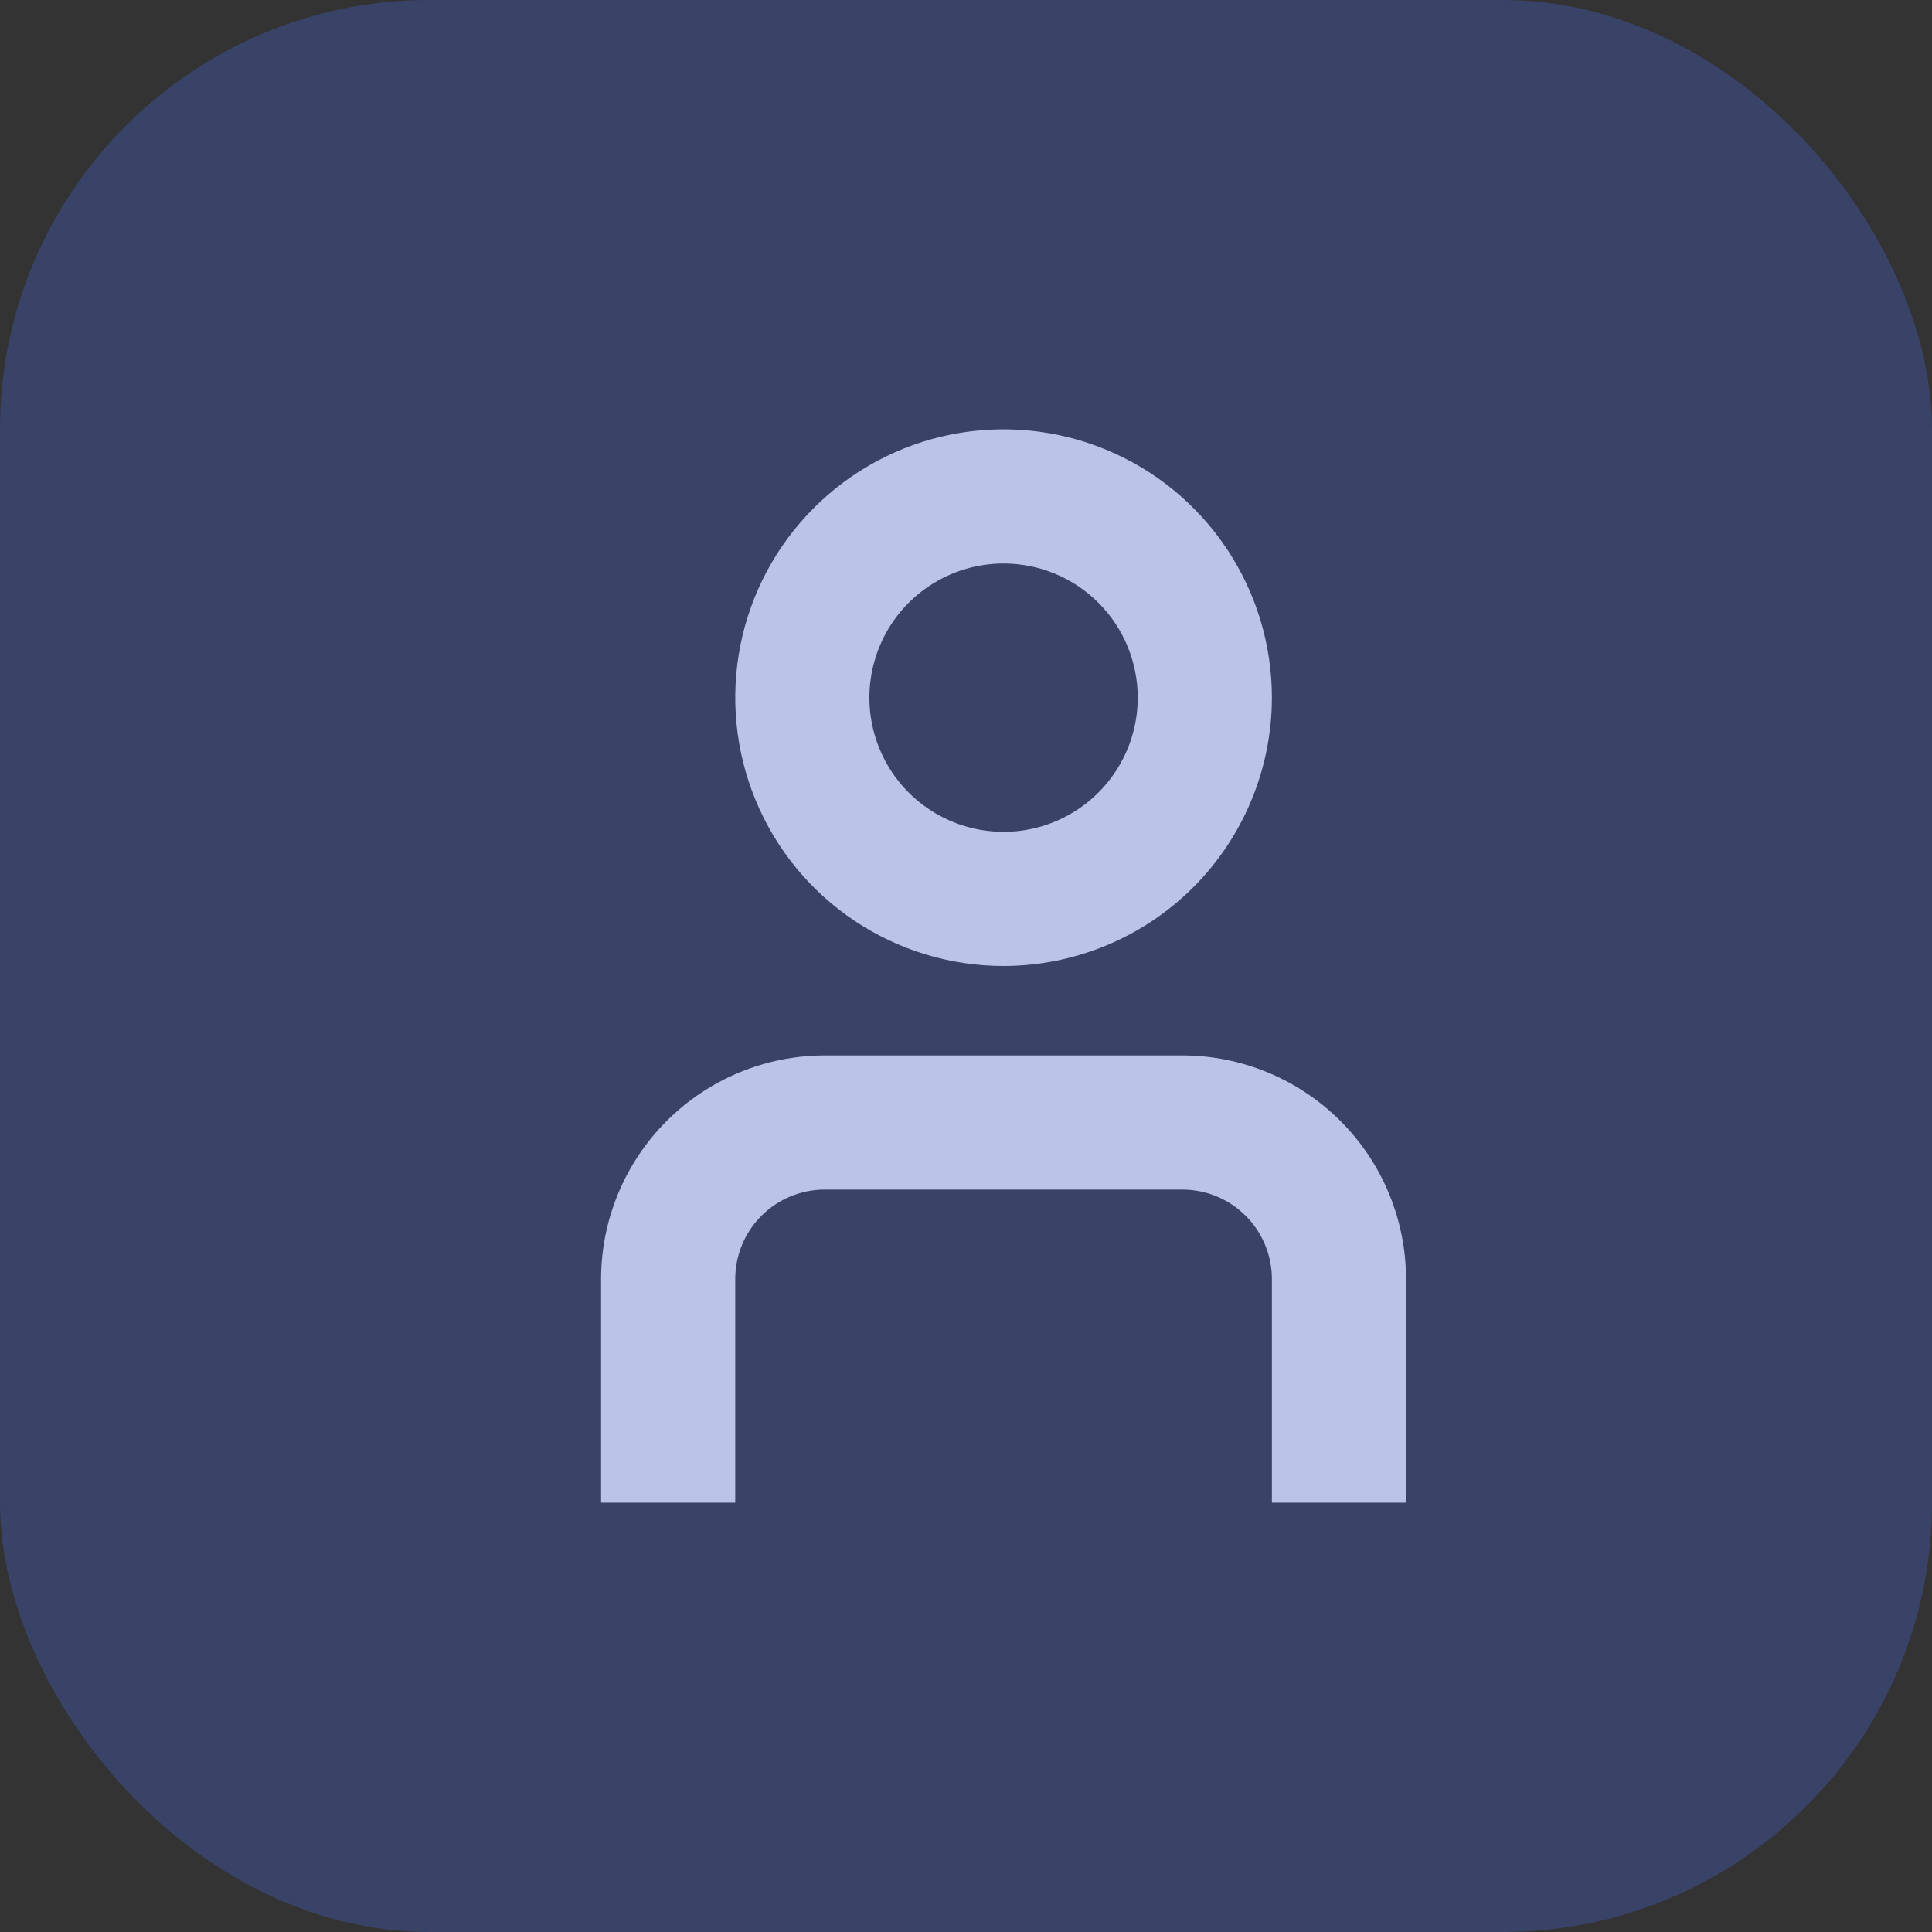 <svg width="45" height="45" viewBox="0 0 45 45" fill="none" xmlns="http://www.w3.org/2000/svg">
<rect x="0" y="0" width="45" height="45" fill="#333333" stroke="none"/>
<path d="M32.75 35H29.625V29.792C29.625 29.239 29.405 28.709 29.015 28.319C28.624 27.928 28.094 27.708 27.542 27.708H19.208C18.656 27.708 18.126 27.928 17.735 28.319C17.345 28.709 17.125 29.239 17.125 29.792V35H14V29.792C14.002 28.411 14.551 27.087 15.527 26.111C16.504 25.134 17.828 24.585 19.208 24.583H27.542C28.922 24.585 30.246 25.134 31.223 26.111C32.199 27.087 32.748 28.411 32.75 29.792V35Z" fill="#F0F0F0"/>
<path d="M23.375 22.5C22.139 22.5 20.93 22.133 19.903 21.447C18.875 20.76 18.074 19.784 17.601 18.642C17.128 17.5 17.004 16.243 17.245 15.031C17.486 13.818 18.081 12.705 18.956 11.831C19.83 10.957 20.943 10.361 22.156 10.12C23.368 9.879 24.625 10.003 25.767 10.476C26.909 10.949 27.885 11.75 28.572 12.778C29.258 13.806 29.625 15.014 29.625 16.25C29.623 17.907 28.964 19.496 27.793 20.668C26.621 21.839 25.032 22.498 23.375 22.5ZM23.375 13.125C22.757 13.125 22.153 13.308 21.639 13.652C21.125 13.995 20.724 14.483 20.488 15.054C20.251 15.625 20.189 16.253 20.31 16.86C20.431 17.466 20.728 18.023 21.165 18.46C21.602 18.897 22.159 19.194 22.765 19.315C23.372 19.436 24 19.374 24.571 19.137C25.142 18.901 25.63 18.5 25.973 17.986C26.317 17.472 26.5 16.868 26.5 16.25C26.5 15.421 26.171 14.626 25.585 14.04C24.999 13.454 24.204 13.125 23.375 13.125Z" fill="#F0F0F0"/>
<rect opacity="0.32" width="45" height="45" rx="10" fill="#4265D6"/>
</svg>
